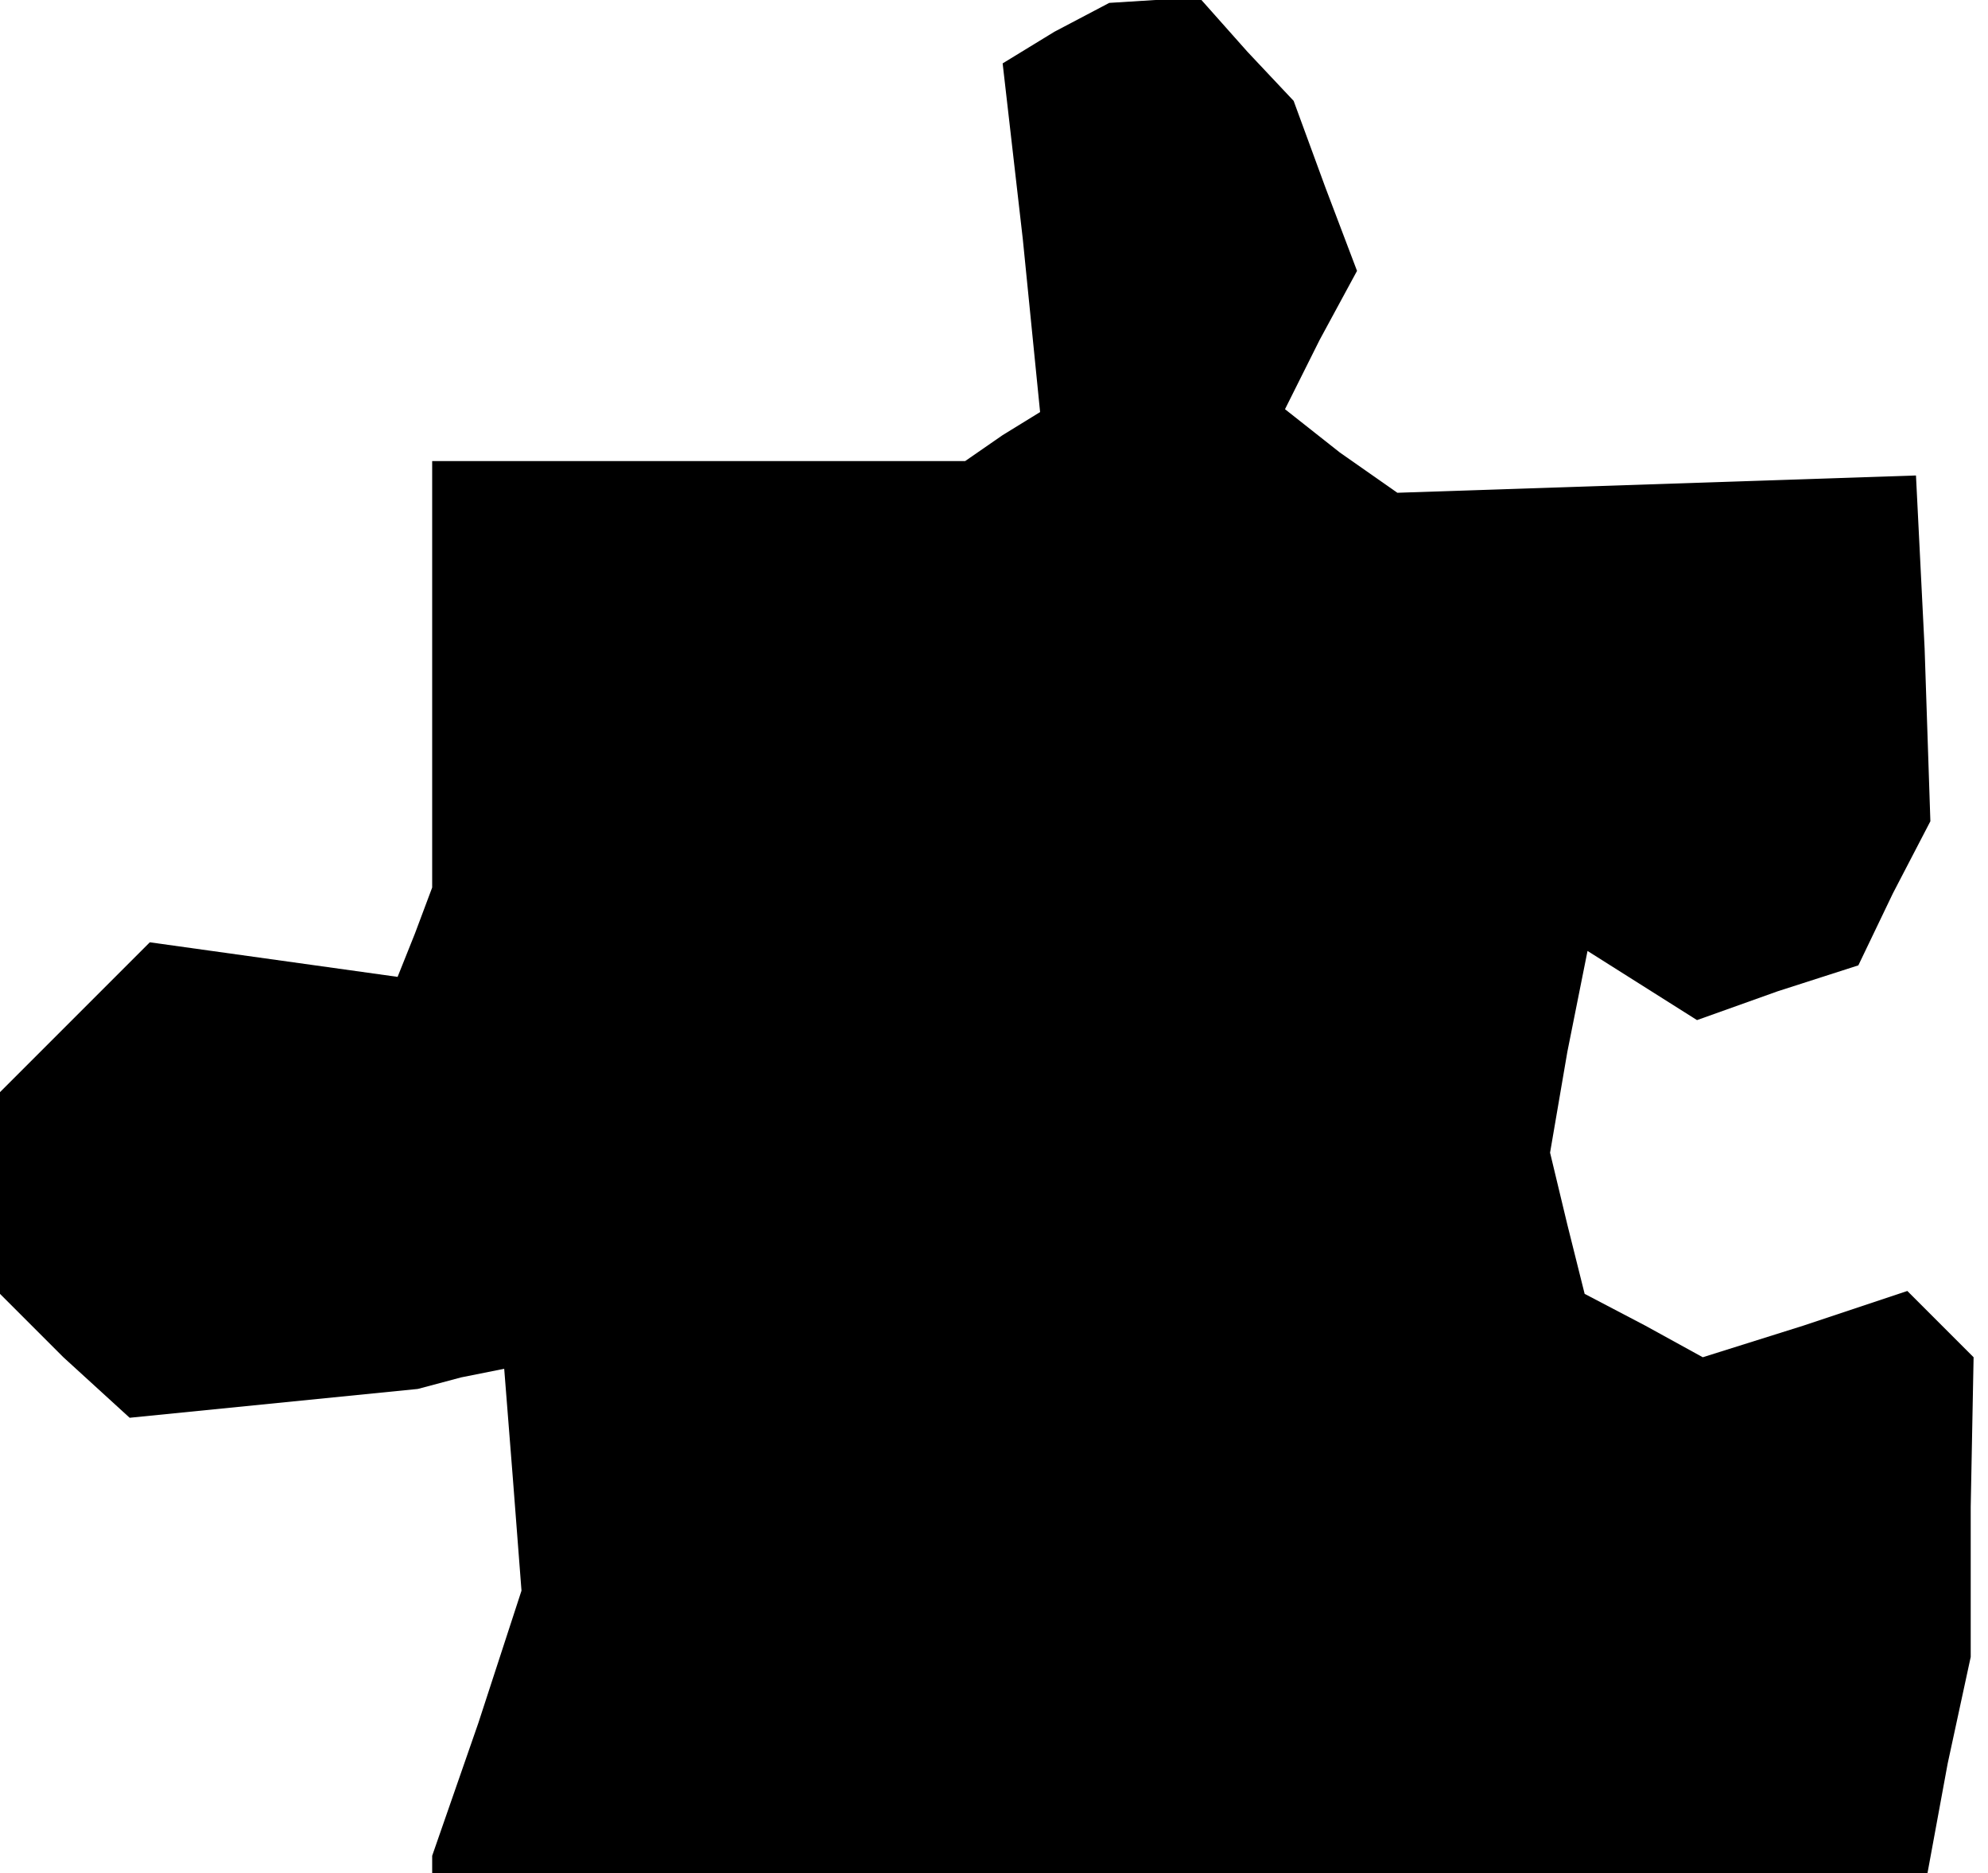 <?xml version="1.0" standalone="no"?>
<!DOCTYPE svg PUBLIC "-//W3C//DTD SVG 20010904//EN"
 "http://www.w3.org/TR/2001/REC-SVG-20010904/DTD/svg10.dtd">
<svg version="1.0" xmlns="http://www.w3.org/2000/svg"
 width="69pt" height="65pt" viewBox="0 0 69 65"
 preserveAspectRatio="xMidYMid meet">
<g transform="translate(0,65) scale(0.1,-0.1)"
fill="#000000" stroke="none">
<path d="M366 639 l-18 -11 7 -61 6 -60 -13 -8 -13 -9 -92 0 -93 0 0 -74 0
-74 -6 -16 -6 -15 -43 6 -43 6 -26 -26 -26 -26 0 -35 0 -35 22 -22 23 -21 50
5 50 5 15 4 15 3 3 -38 3 -39 -15 -46 -16 -46 0 -3 0 -3 260 0 259 0 7 38 8
37 0 52 1 52 -12 12 -11 11 -36 -12 -35 -11 -20 11 -21 11 -6 24 -6 25 6 35 7
35 19 -12 19 -12 28 10 28 9 12 25 13 25 -2 60 -3 60 -90 -3 -90 -3 -20 14
-19 15 12 24 13 24 -11 29 -11 30 -16 17 -16 18 -16 0 -16 -1 -19 -10z"/>
</g>
</svg>
